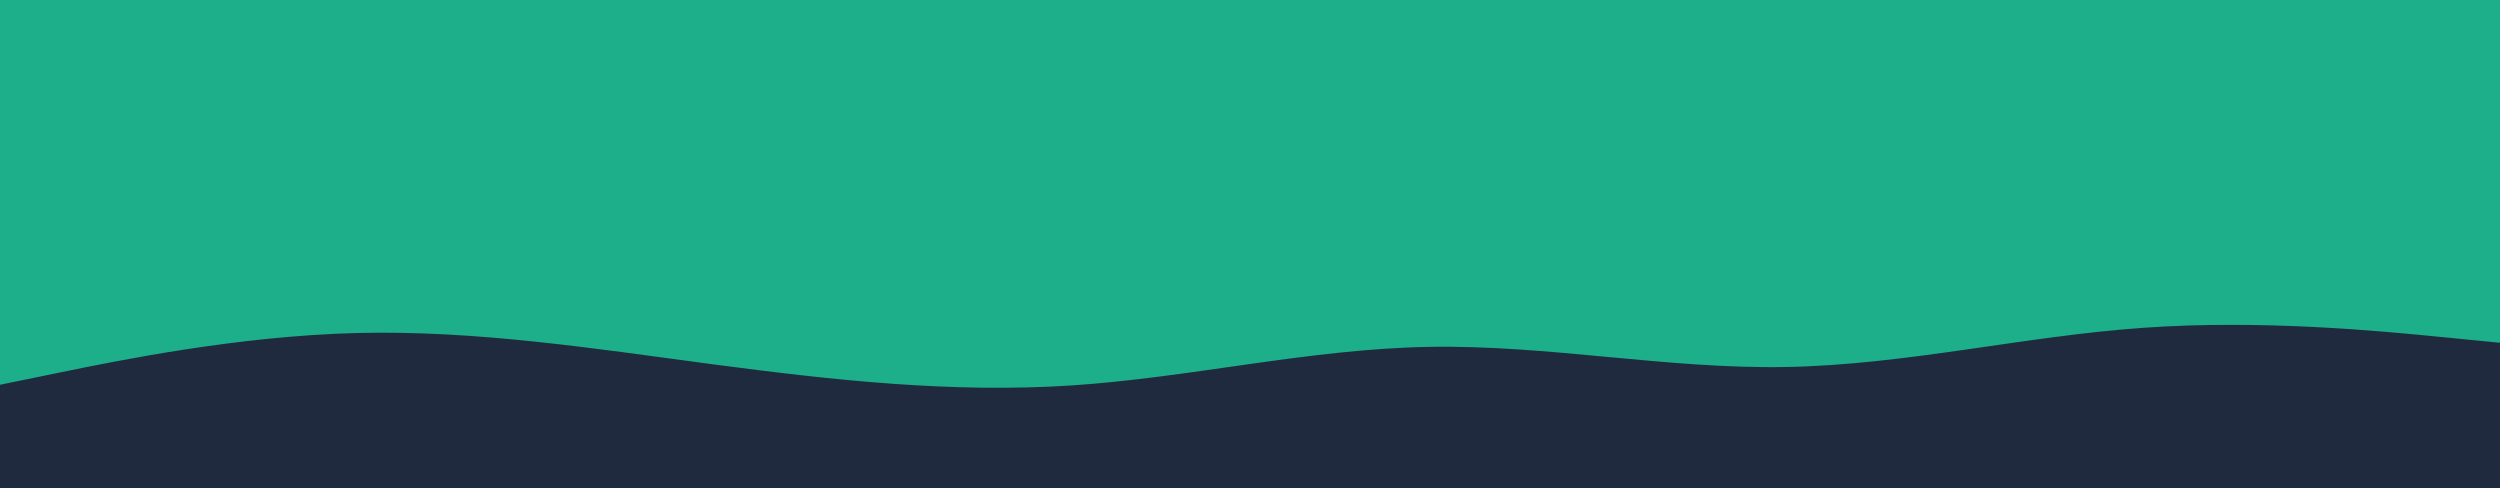 <svg id="visual" viewBox="0 0 2560 500" width="2560" height="500" xmlns="http://www.w3.org/2000/svg" xmlns:xlink="http://www.w3.org/1999/xlink" version="1.1"><rect x="0" y="0" width="2560" height="500" fill="#1CAF8A"></rect><path d="M0 394L61 381.5C122 369 244 344 365.8 341C487.7 338 609.3 357 731.2 373.2C853 389.3 975 402.7 1097 394.7C1219 386.7 1341 357.3 1463 355.2C1585 353 1707 378 1828.8 375.8C1950.7 373.7 2072.3 344.3 2194.2 335.7C2316 327 2438 339 2499 345L2560 351L2560 501L2499 501C2438 501 2316 501 2194.2 501C2072.3 501 1950.7 501 1828.8 501C1707 501 1585 501 1463 501C1341 501 1219 501 1097 501C975 501 853 501 731.2 501C609.3 501 487.7 501 365.8 501C244 501 122 501 61 501L0 501Z" fill="#202A3F" stroke-linecap="round" stroke-linejoin="miter"></path></svg>